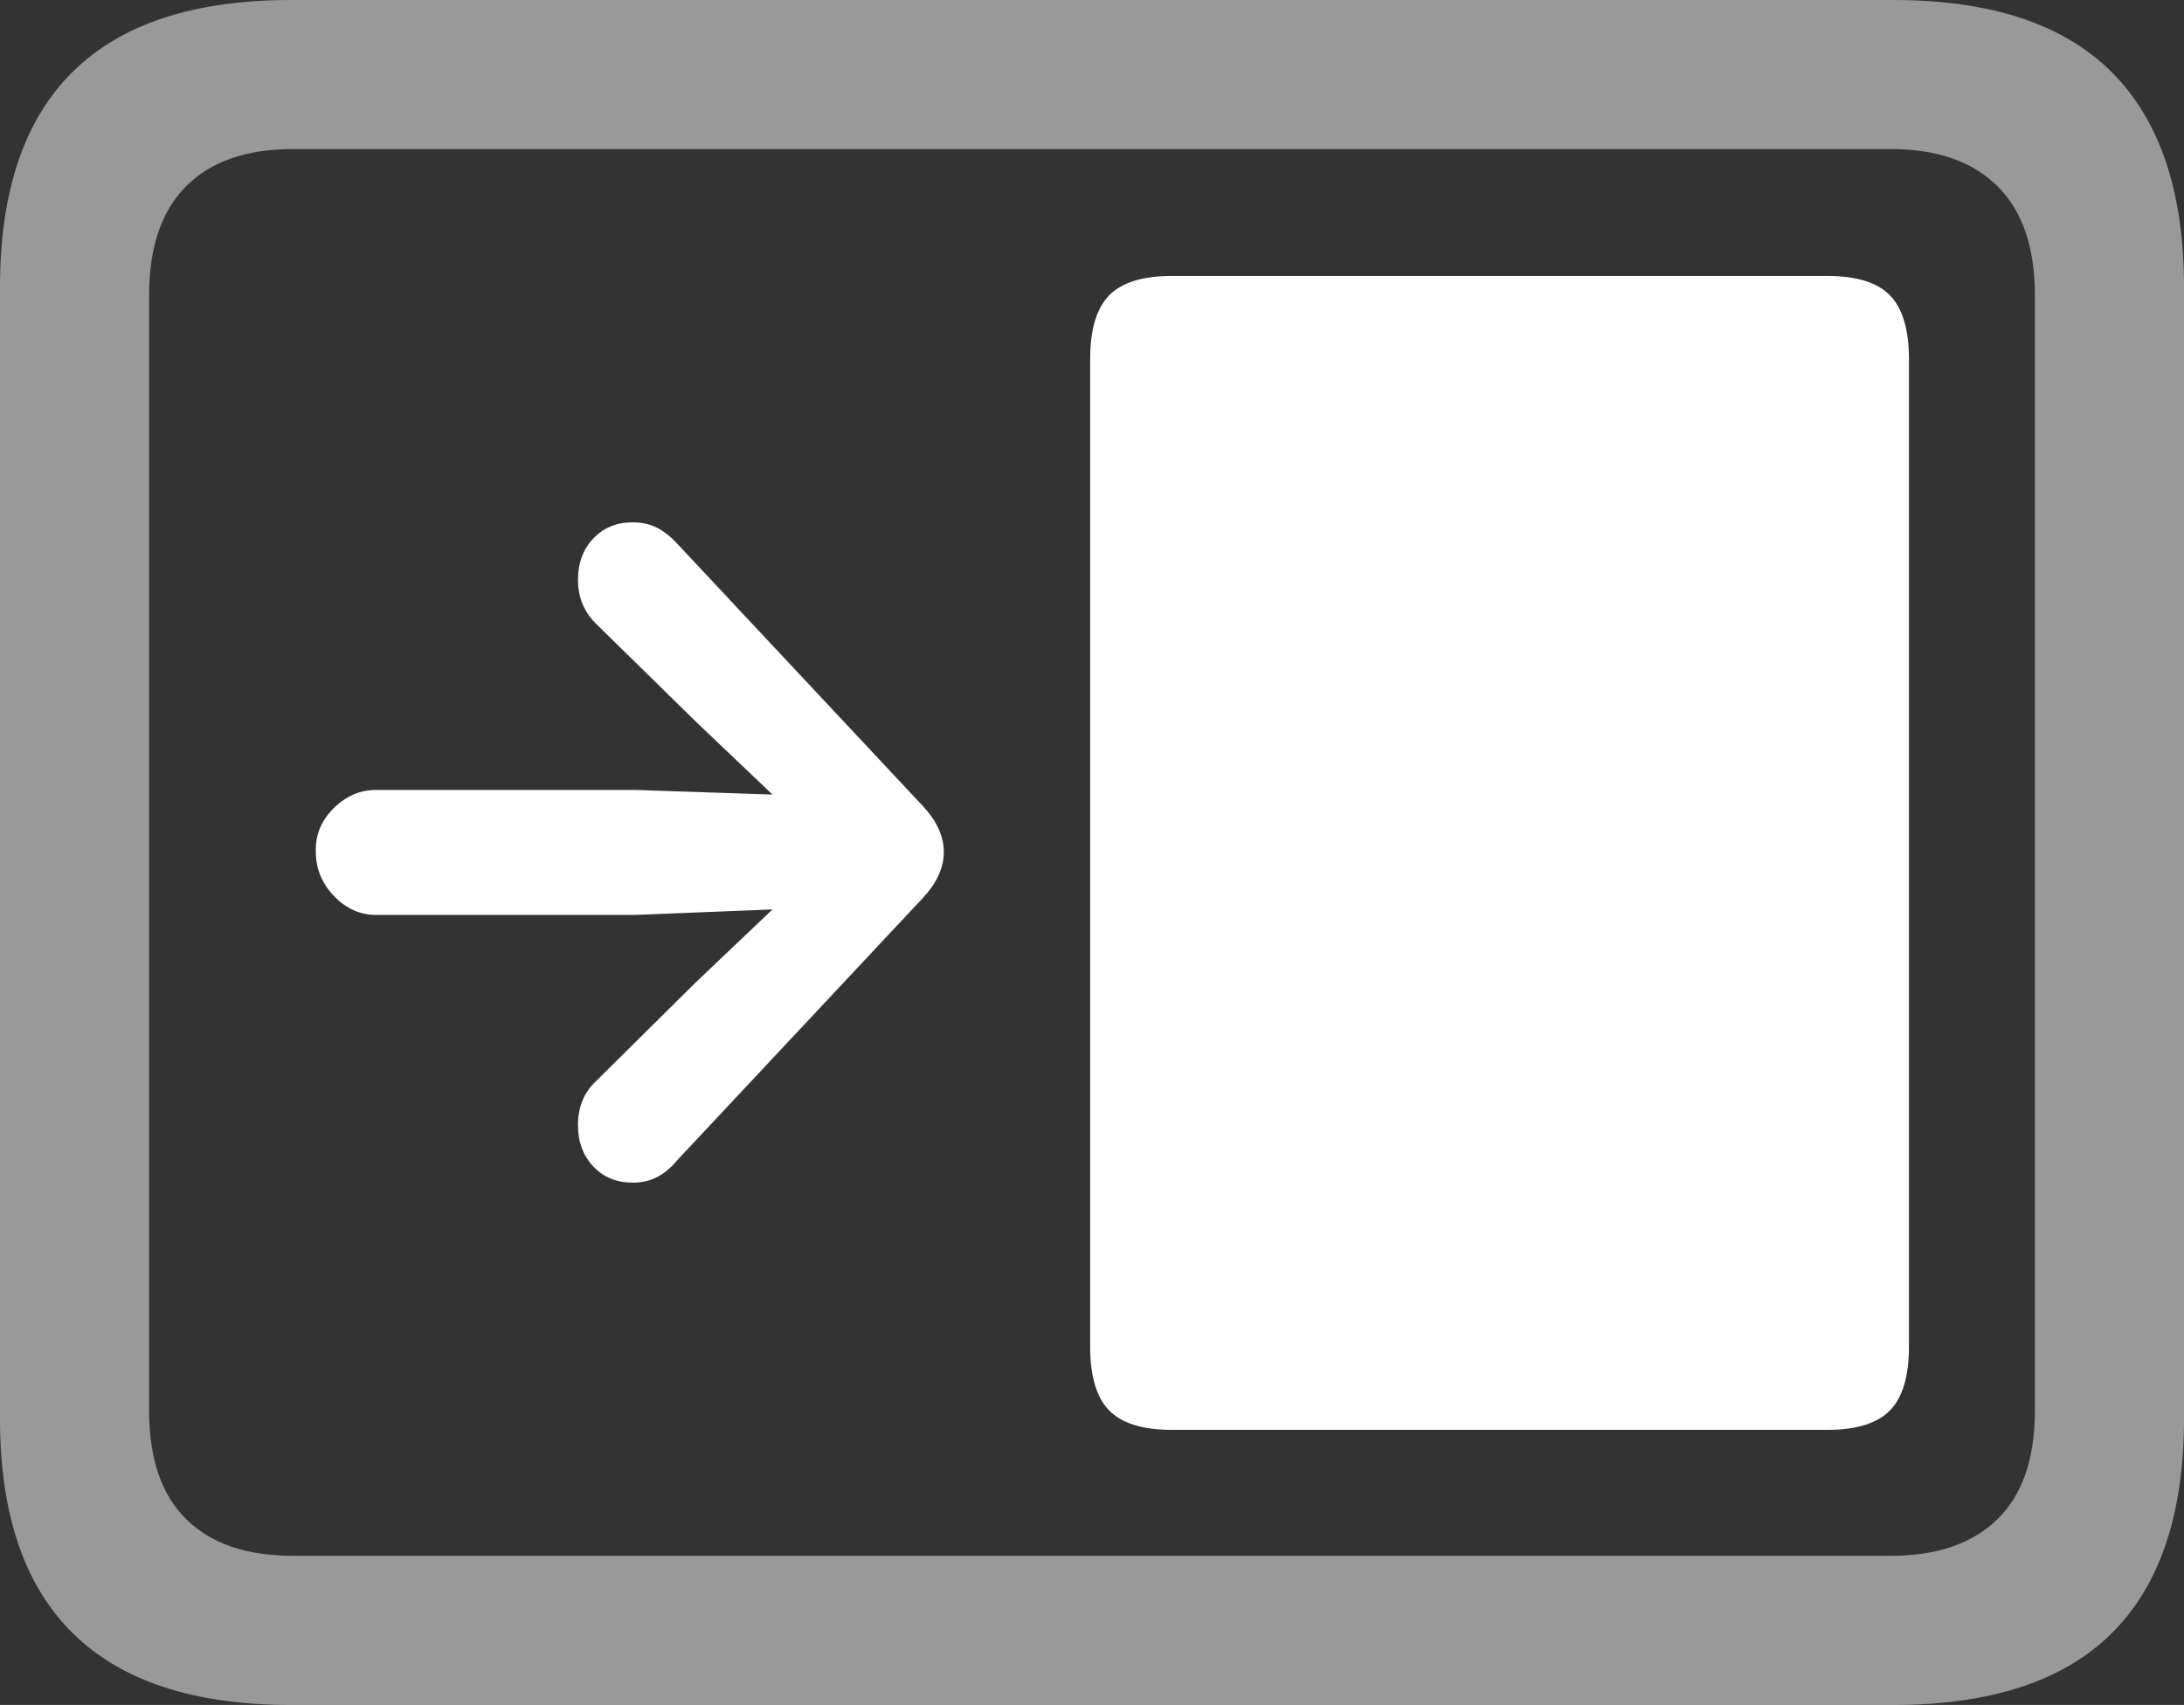<?xml version="1.0" encoding="UTF-8"?>
<!--Generator: Apple Native CoreSVG 175.5-->
<!DOCTYPE svg
PUBLIC "-//W3C//DTD SVG 1.1//EN"
       "http://www.w3.org/Graphics/SVG/1.1/DTD/svg11.dtd">
<svg version="1.1" xmlns="http://www.w3.org/2000/svg" xmlns:xlink="http://www.w3.org/1999/xlink" width="23.027" height="17.979">
 <rect width="100%" height="100%" fill="#333333" stroke="none"/>
 <g>
  <rect height="17.979" opacity="0" width="23.027" x="0" y="0"/>
  <path d="M3.066 17.979L19.961 17.979Q21.504 17.979 22.266 17.222Q23.027 16.465 23.027 14.961L23.027 3.027Q23.027 1.523 22.266 0.762Q21.504 0 19.961 0L3.066 0Q1.533 0 0.767 0.757Q0 1.514 0 3.027L0 14.961Q0 16.465 0.767 17.222Q1.533 17.979 3.066 17.979ZM3.086 16.406Q2.354 16.406 1.963 16.02Q1.572 15.635 1.572 14.873L1.572 3.115Q1.572 2.354 1.963 1.963Q2.354 1.572 3.086 1.572L19.941 1.572Q20.664 1.572 21.06 1.963Q21.455 2.354 21.455 3.115L21.455 14.873Q21.455 15.635 21.06 16.02Q20.664 16.406 19.941 16.406Z" fill="rgba(255,255,255,0.5)"/>
  <path d="M12.354 15.078L19.268 15.078Q19.727 15.078 19.927 14.873Q20.127 14.668 20.127 14.199L20.127 3.789Q20.127 3.32 19.927 3.115Q19.727 2.91 19.268 2.91L12.354 2.91Q11.895 2.91 11.694 3.115Q11.494 3.32 11.494 3.789L11.494 14.199Q11.494 14.668 11.694 14.873Q11.895 15.078 12.354 15.078ZM3.33 8.984Q3.33 9.248 3.521 9.448Q3.711 9.648 3.965 9.648L6.699 9.648L8.145 9.59L7.334 10.361L6.279 11.406Q6.094 11.582 6.094 11.865Q6.094 12.129 6.255 12.3Q6.416 12.471 6.67 12.471Q6.816 12.471 6.929 12.412Q7.041 12.354 7.139 12.236L9.736 9.463Q9.951 9.229 9.951 8.984Q9.951 8.74 9.736 8.506L7.139 5.732Q7.041 5.625 6.929 5.566Q6.816 5.508 6.67 5.508Q6.416 5.508 6.255 5.679Q6.094 5.85 6.094 6.113Q6.094 6.387 6.279 6.572L7.334 7.607L8.145 8.379L6.699 8.33L3.965 8.33Q3.711 8.33 3.516 8.525Q3.32 8.721 3.33 8.984Z" fill="#ffffff"/>
 </g>
</svg>
